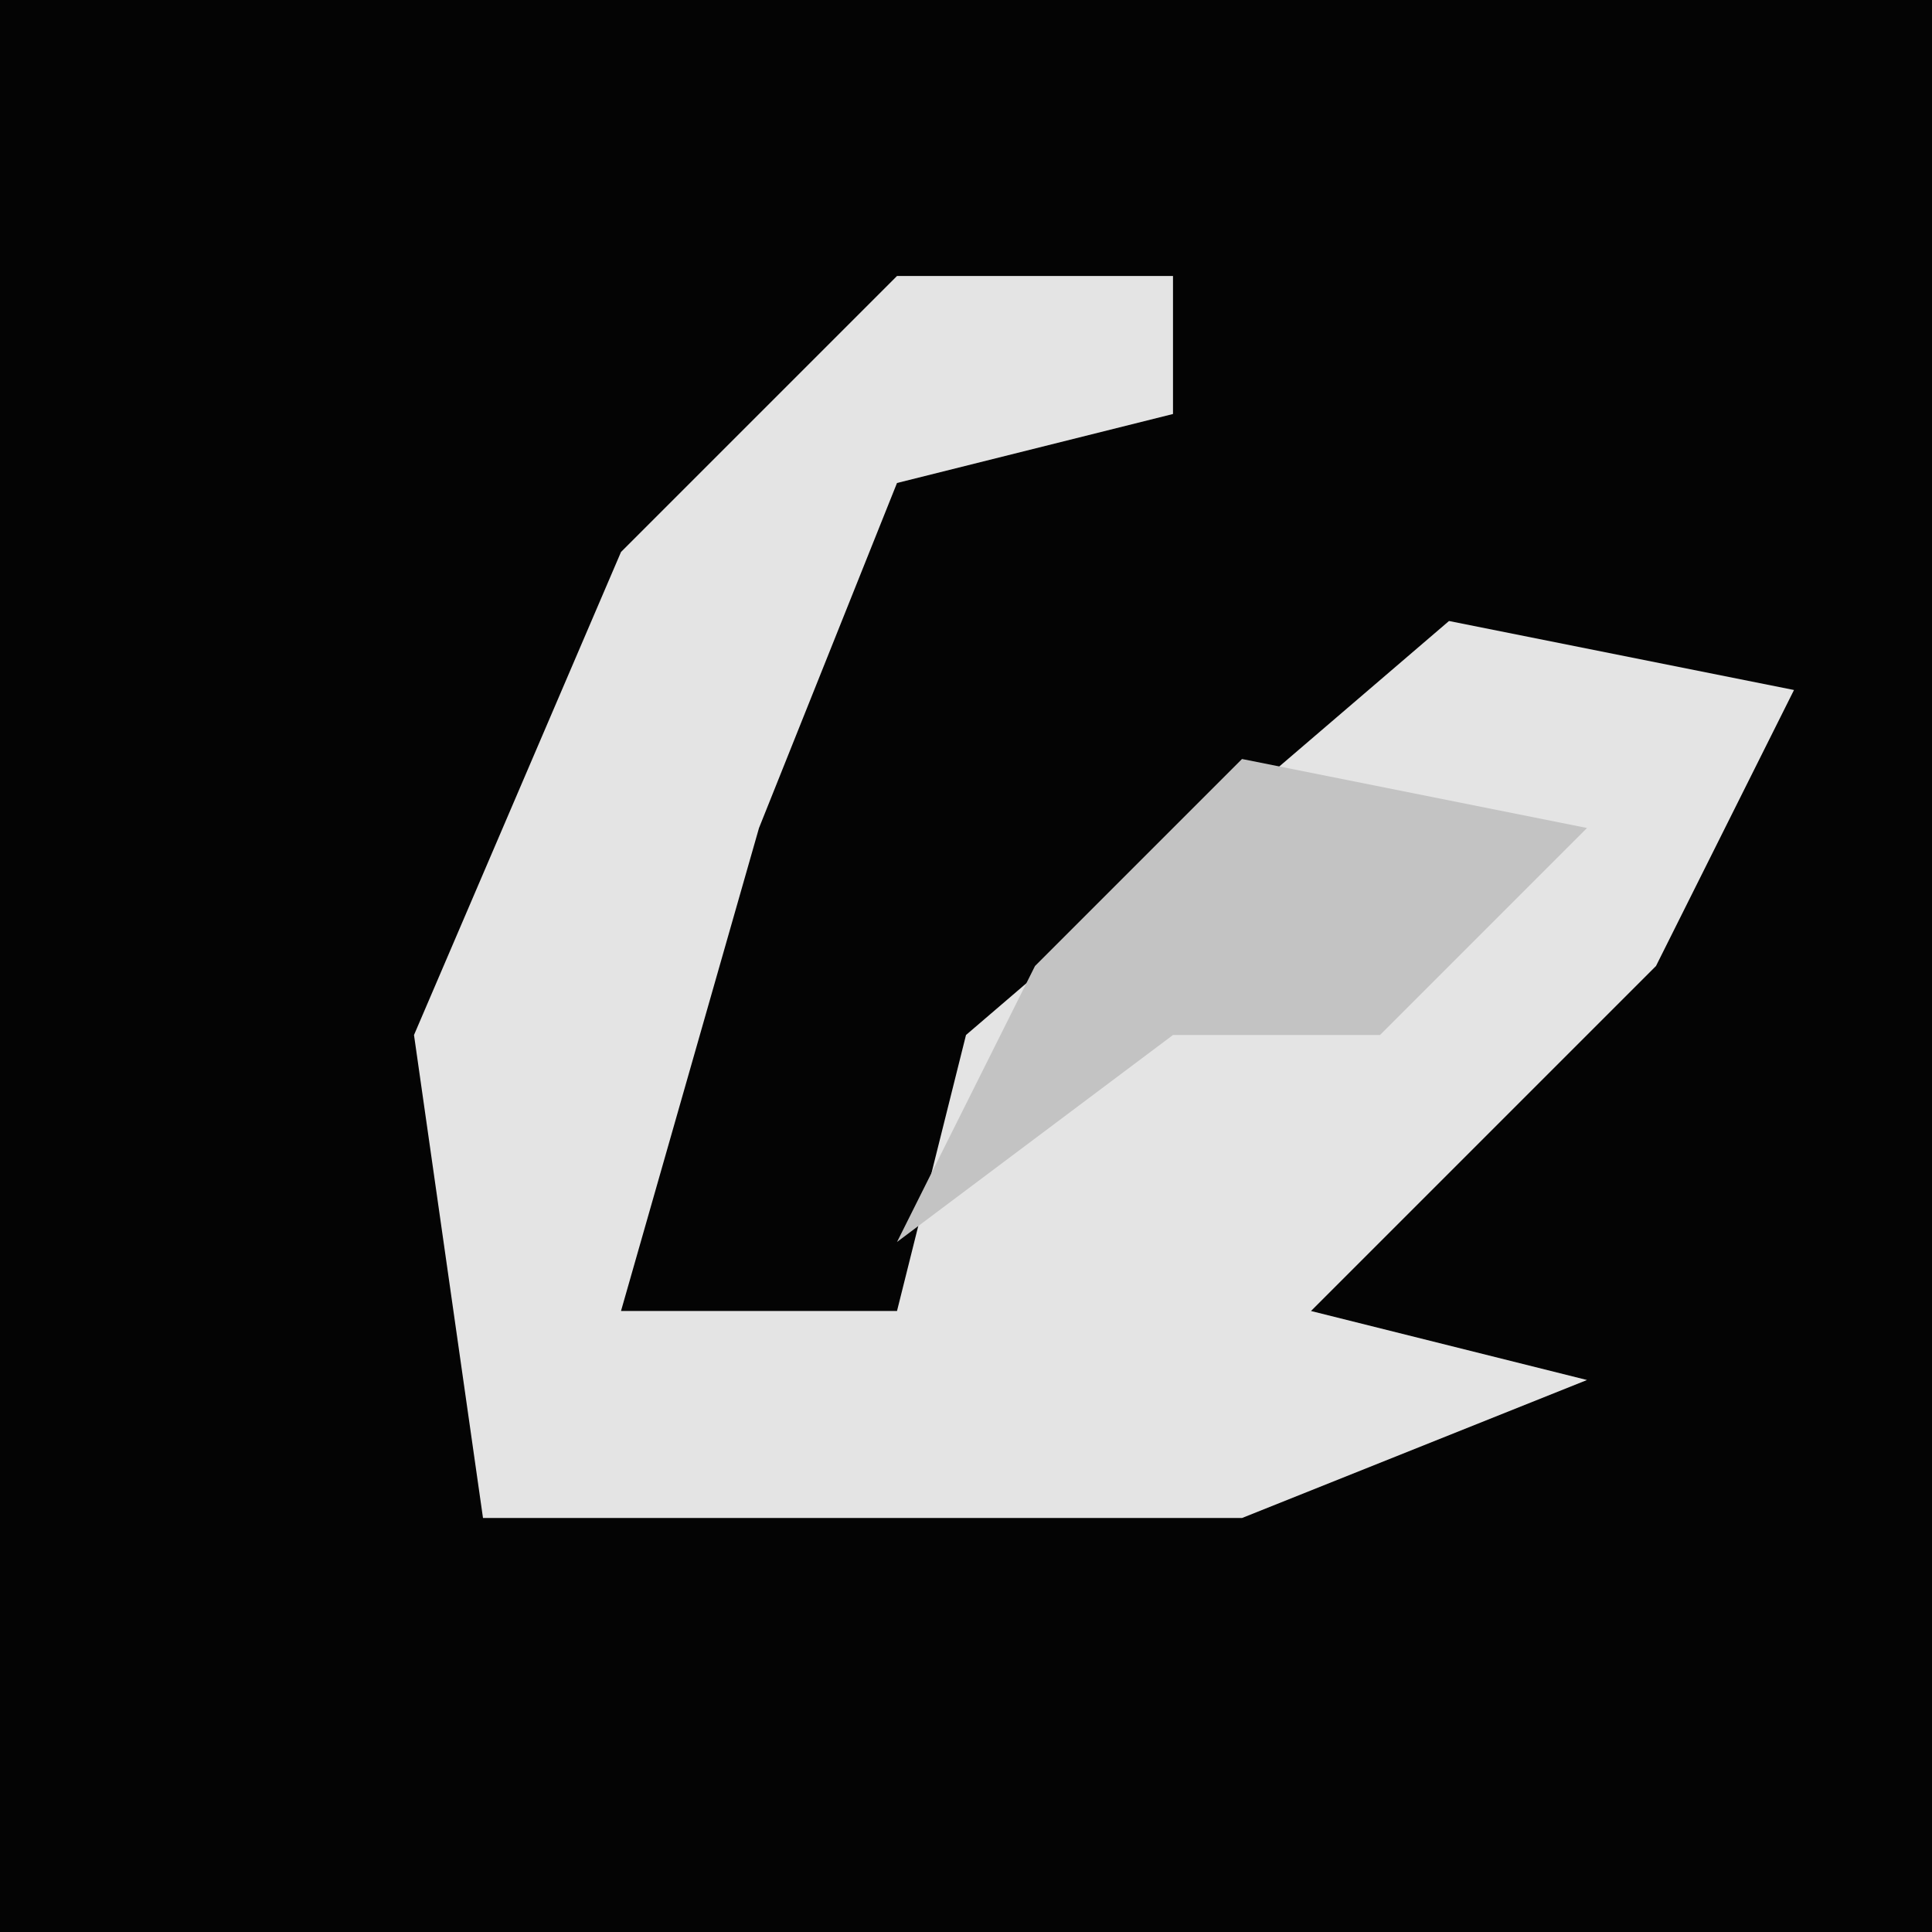 <?xml version="1.0" encoding="UTF-8"?>
<svg version="1.1" xmlns="http://www.w3.org/2000/svg" width="28" height="28">
<path d="M0,0 L28,0 L28,28 L0,28 Z " fill="#040404" transform="translate(0,0)"/>
<path d="M0,0 L4,0 L4,2 L0,3 L-2,8 L-4,15 L0,15 L1,11 L8,5 L13,6 L11,10 L6,15 L10,16 L5,18 L-6,18 L-7,11 L-4,4 Z " fill="#E4E4E4" transform="translate(13,4)"/>
<path d="M0,0 L5,1 L2,4 L-1,4 L-5,7 L-3,3 Z " fill="#C3C3C3" transform="translate(18,11)"/>
</svg>
